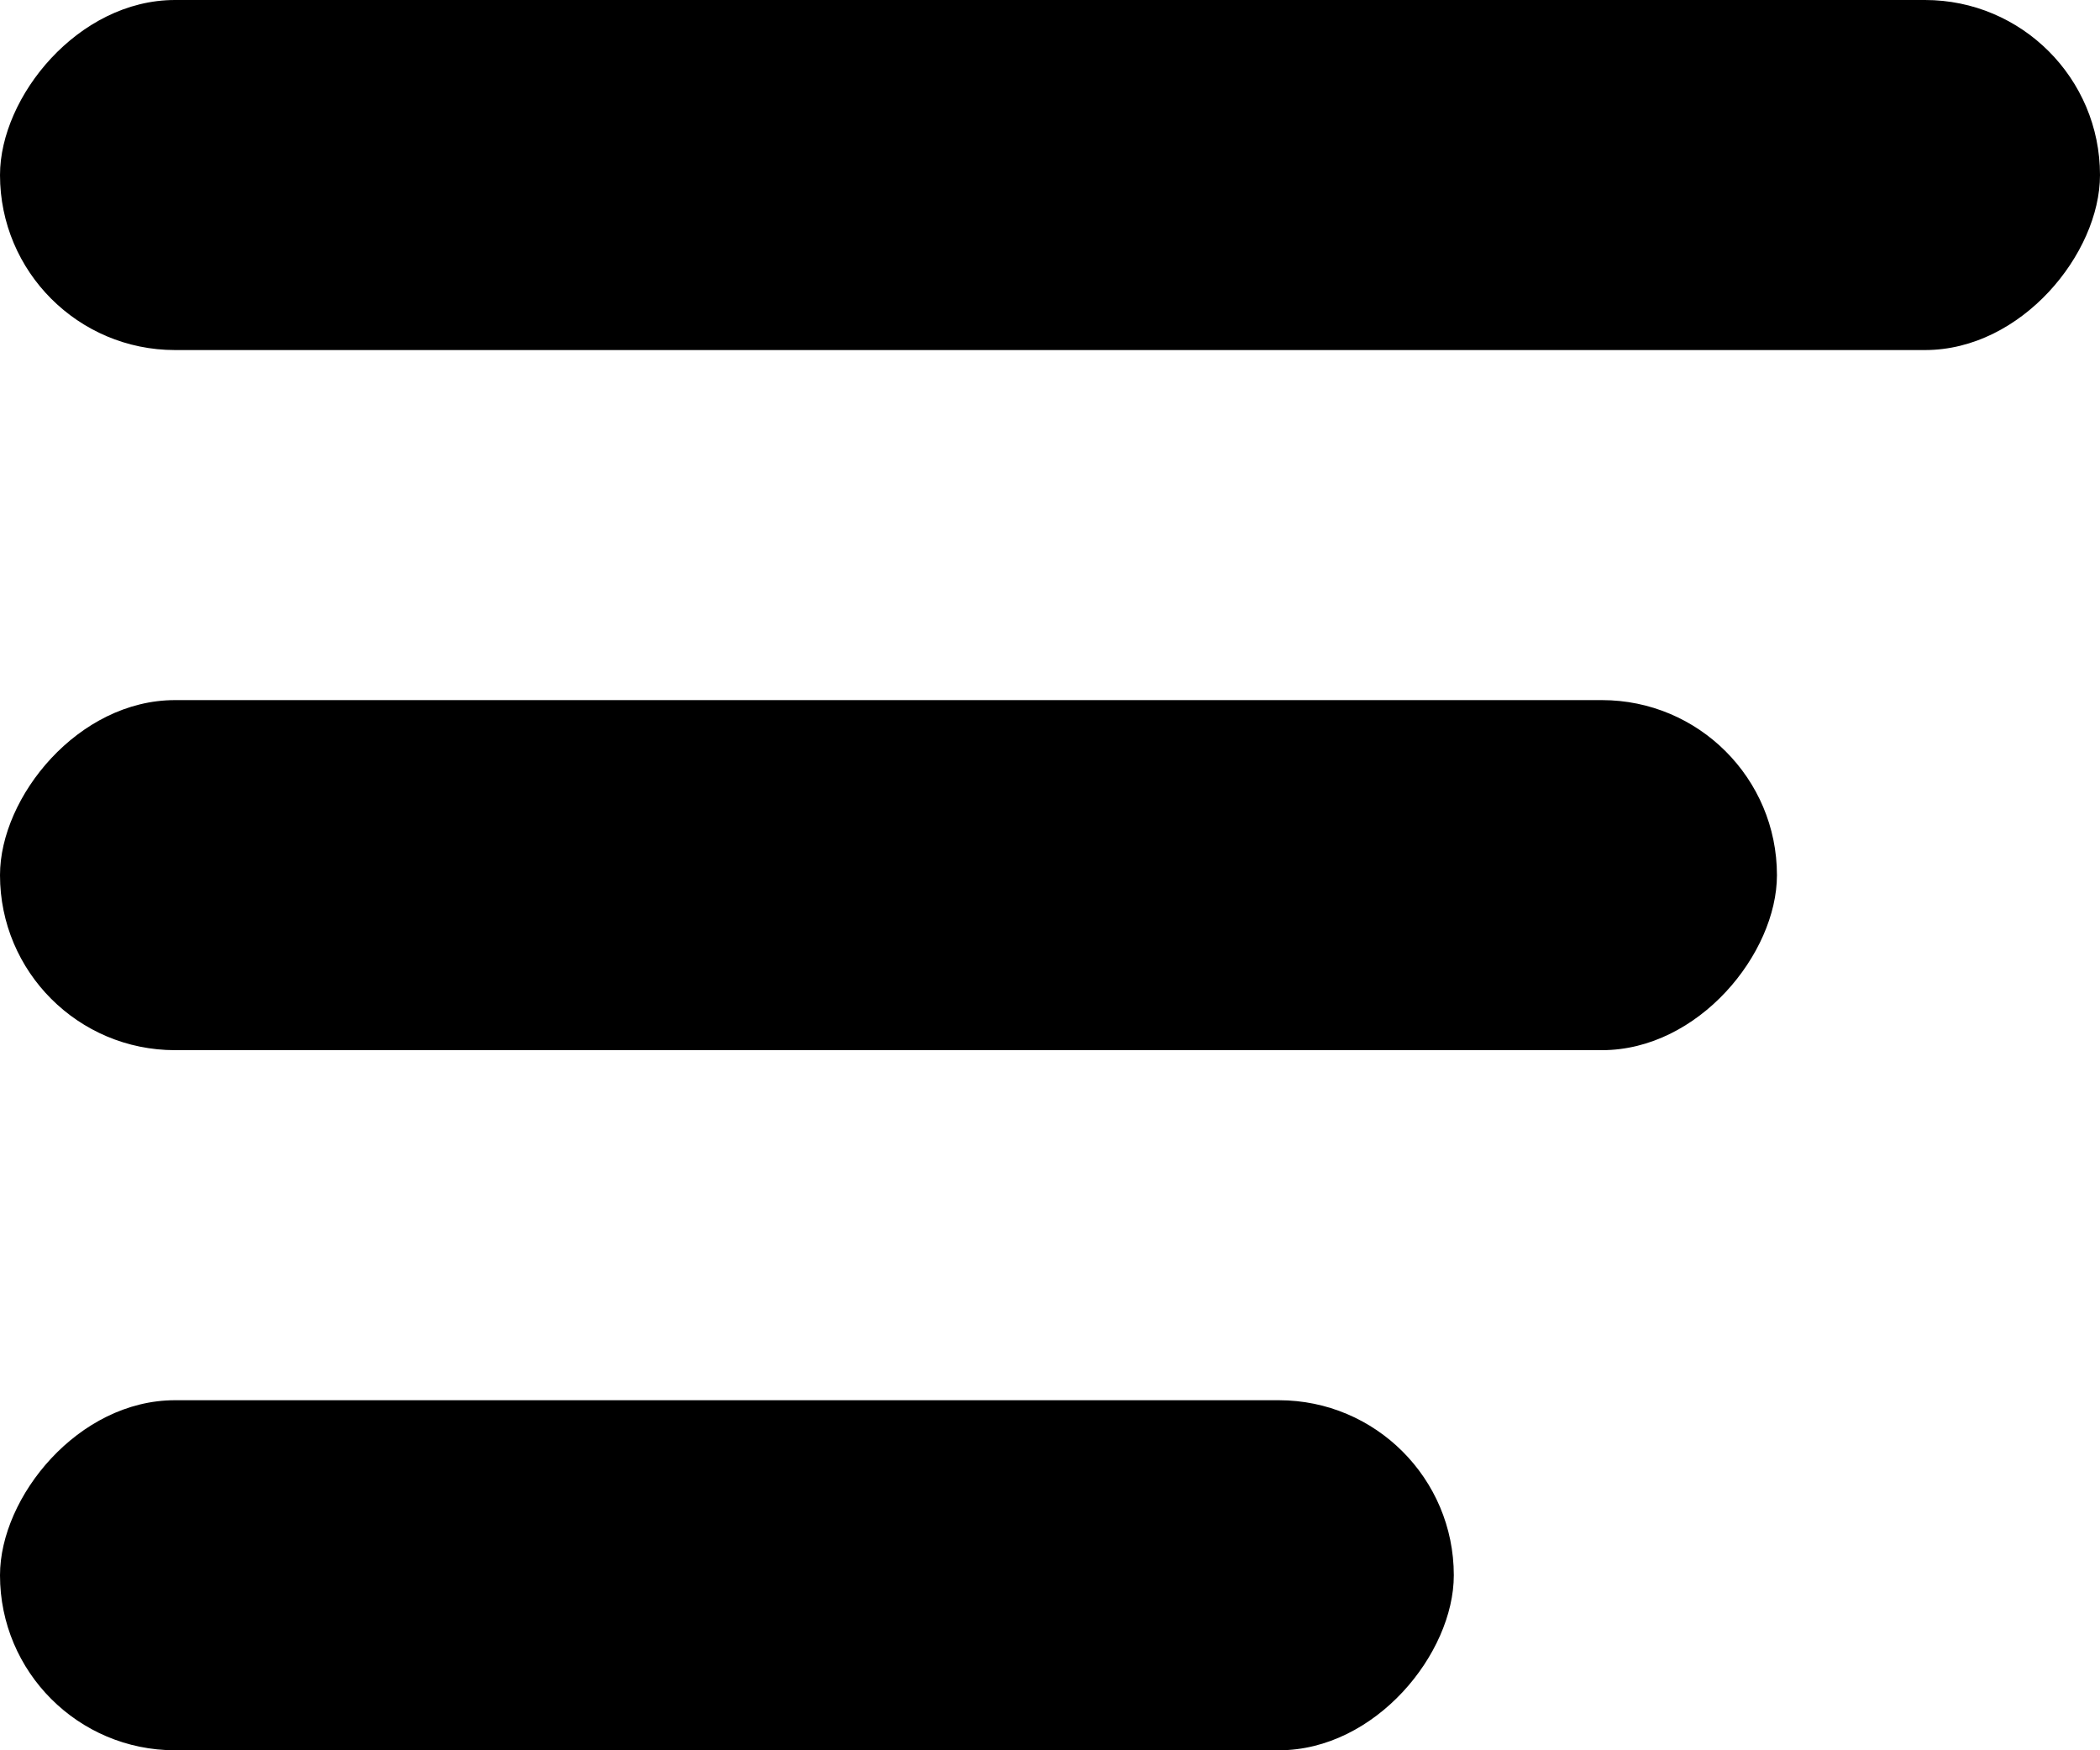 <?xml version="1.0" encoding="UTF-8"?>
<svg width="24px" height="20px" viewBox="0 0 24 20" version="1.1" xmlns="http://www.w3.org/2000/svg" xmlns:xlink="http://www.w3.org/1999/xlink">
    <!-- Generator: sketchtool 61.2 (101010) - https://sketch.com -->
    <title>873BABFC-C6E8-462F-A674-0266ACAF6D5C</title>
    <desc>Created with sketchtool.</desc>
    <g id="커피레터" stroke="none" stroke-width="1" fill="none" fill-rule="evenodd">
        <g id="배달지역확인" transform="translate(-316, -24)" fill="#000000">
            <g id="상단툴바">
                <g id="로고" transform="translate(126, 17)">
                    <g id="퀵메뉴" transform="translate(190, 7)">
                        <g transform="translate(12, 10) scale(-1, 1) translate(-12, -10) " id="Rectangle">
                            <rect x="0" y="0" width="24" height="4" rx="2"></rect>
                            <rect x="3.692" y="8" width="20.308" height="4" rx="2"></rect>
                            <rect x="7.385" y="16" width="16.615" height="4" rx="2"></rect>
                        </g>
                    </g>
                </g>
            </g>
        </g>
    </g>
</svg>